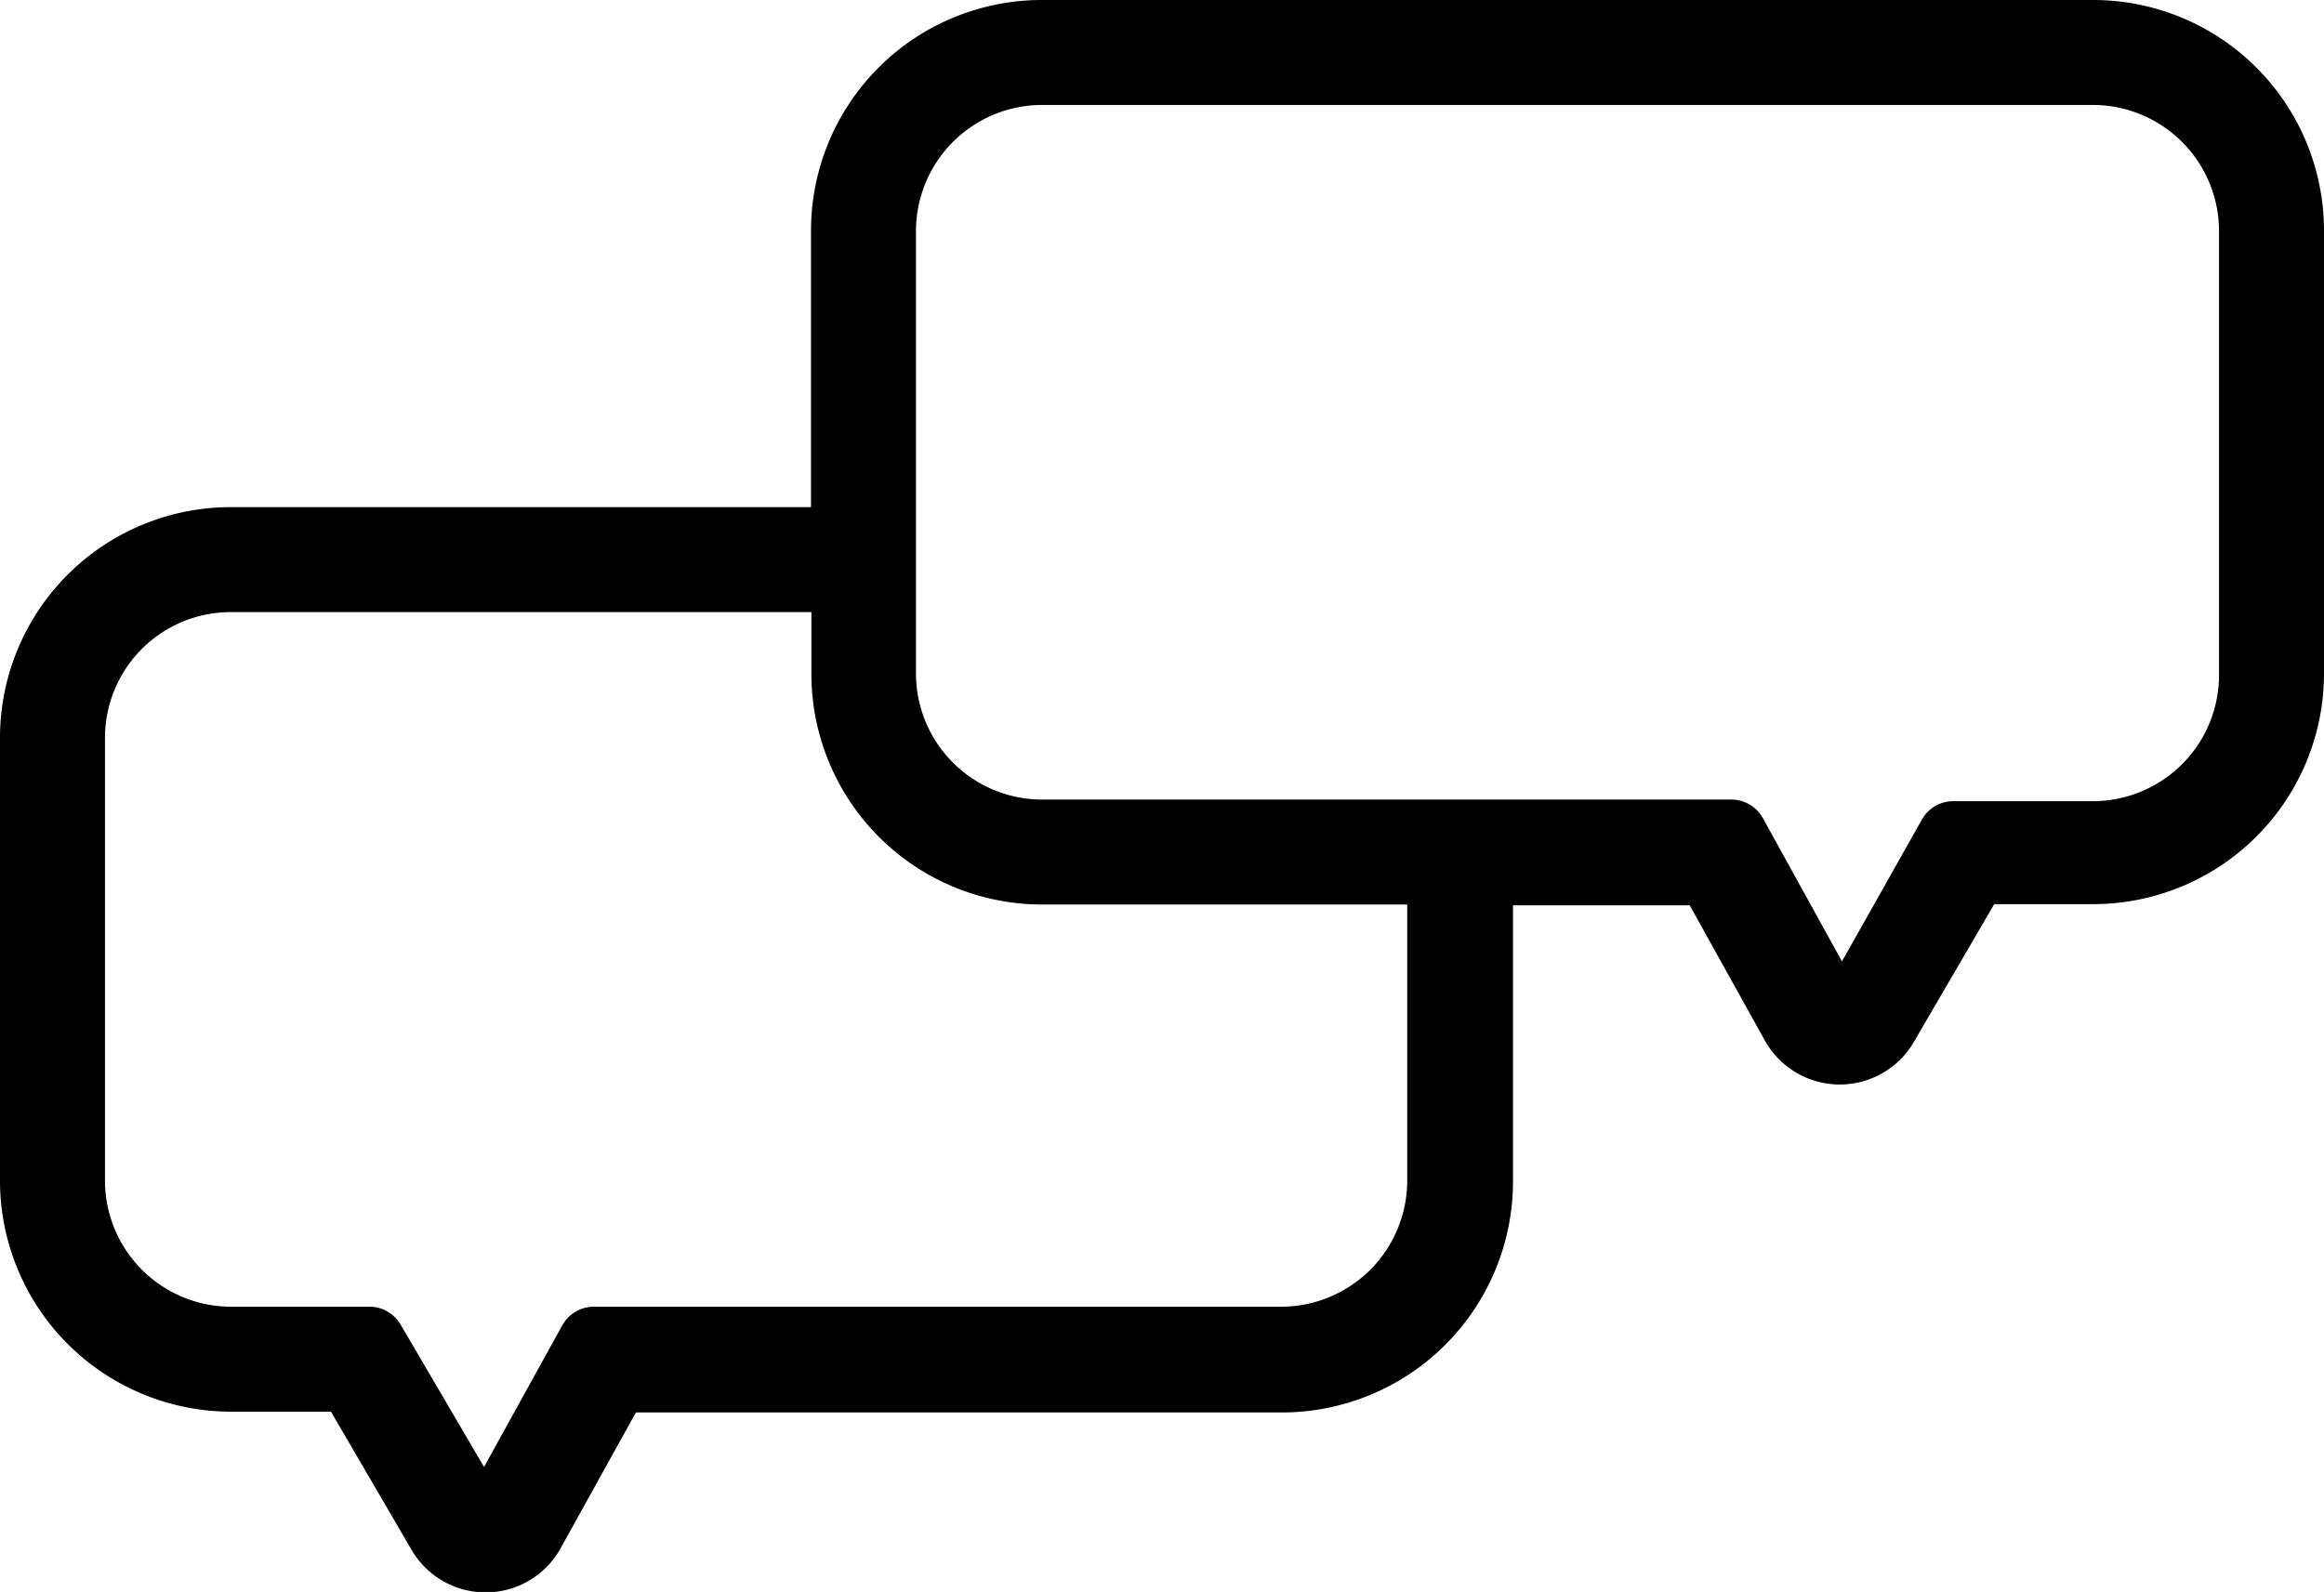 <svg xmlns="http://www.w3.org/2000/svg" viewBox="0 0 58 39.74"><g data-name="Layer 2"><path d="M52.24 0H26a5.76 5.76 0 00-5.76 5.76v6.9H5.76A5.76 5.76 0 000 18.41v11.07a5.77 5.77 0 005.76 5.76h2.5l2 3.43a2.14 2.14 0 003.72 0l1.89-3.41H32a5.77 5.77 0 005.76-5.76v-6.9h4.41l1.89 3.4a2.14 2.14 0 003.71 0l2-3.43h2.5A5.76 5.76 0 0058 16.82V5.76A5.76 5.76 0 0052.24 0zM44 20.43a.9.9 0 00-.8-.47H26a3.15 3.15 0 01-3.14-3.14V5.76A3.15 3.15 0 0126 2.62h26.24a3.15 3.15 0 013.14 3.14v11.06A3.15 3.15 0 0152.24 20h-3.48a.9.9 0 00-.79.45l-2 3.55zM32 32.62H14.83a.9.9 0 00-.8.47l-1.95 3.53L10 33.07a.9.9 0 00-.79-.45H5.76a3.15 3.15 0 01-3.14-3.14V18.41a3.14 3.14 0 013.14-3.13h14.49v1.54A5.76 5.76 0 0026 22.58h9.12v6.9A3.15 3.15 0 0132 32.62z" data-name="Layer 1"/></g></svg>